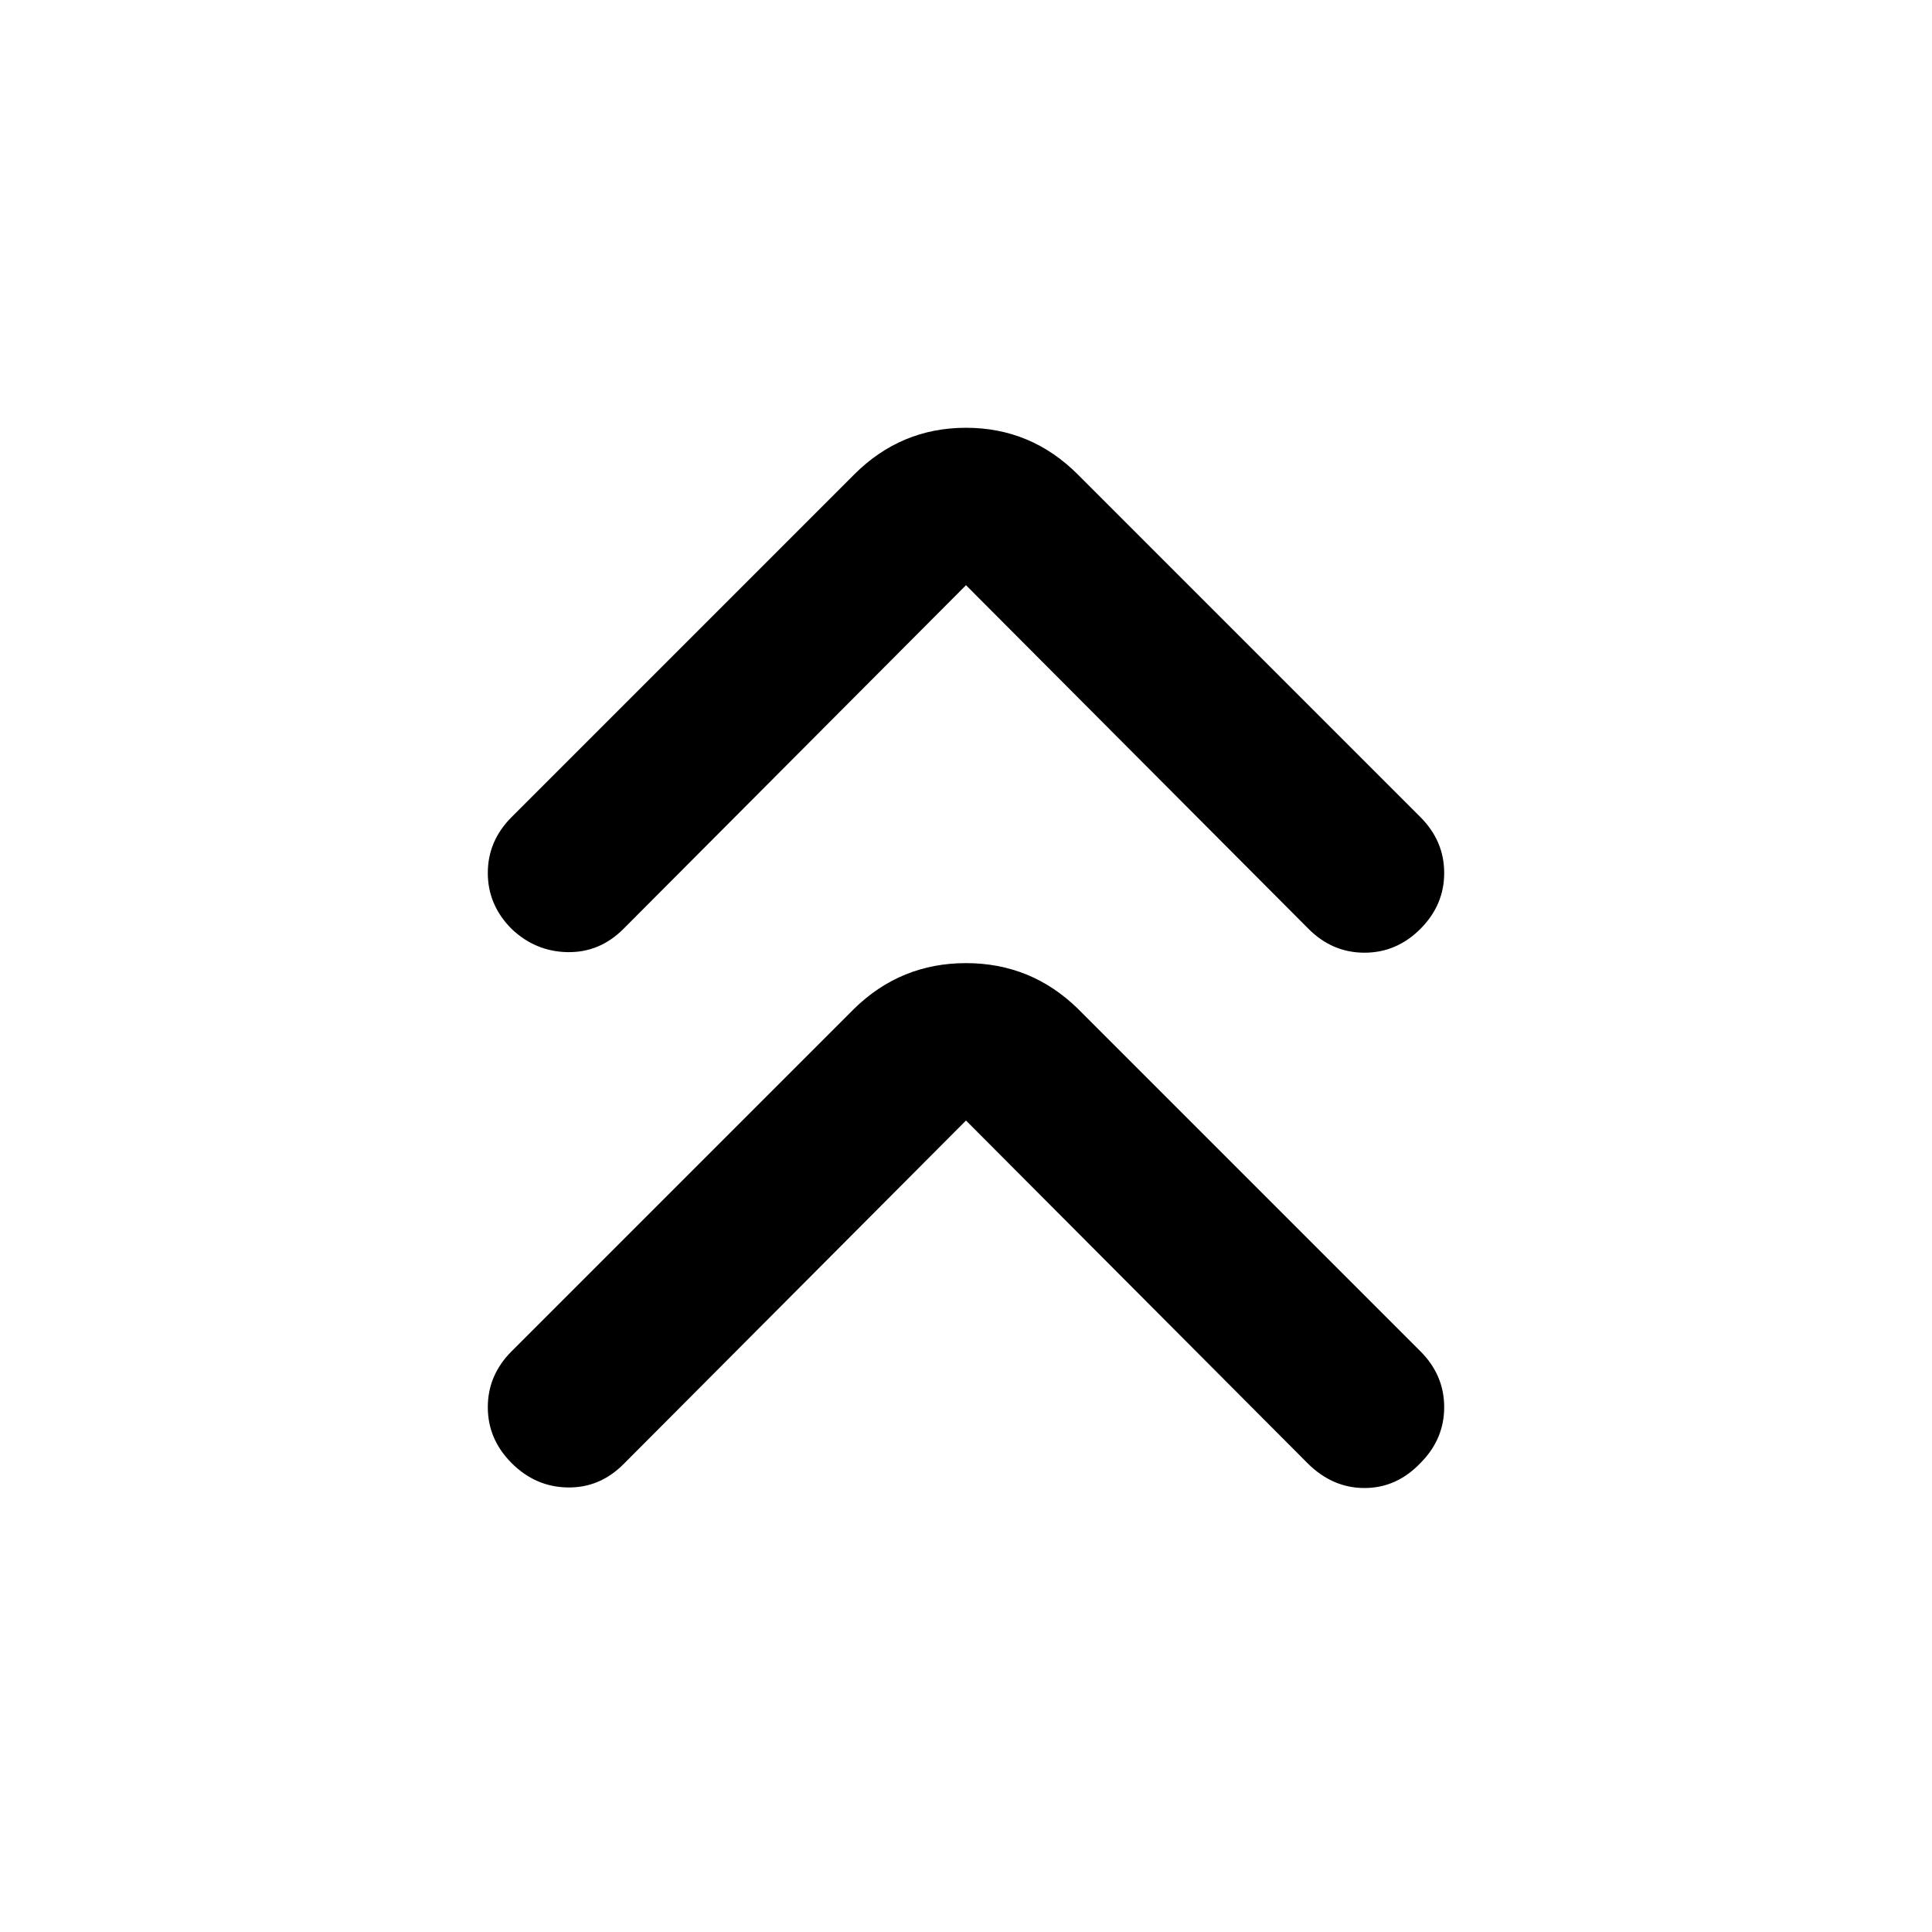 <svg xmlns="http://www.w3.org/2000/svg" width="48" height="48" viewBox="0 -960 960 960"><path d="M480-403.22 309.78-232.43q-11.82 11.82-27.78 11.54-15.96-.28-27.78-12.11-11.83-11.83-11.83-27.78 0-15.96 11.83-27.79l170.21-170.21q23.22-22.65 55.57-22.65t55.57 22.65l170.21 170.21q11.83 11.83 11.83 27.79 0 15.95-11.83 27.78-11.82 12.39-27.78 12.39T649.65-233L480-403.22Zm0-266L309.78-498.43q-11.82 11.82-27.78 11.54-15.96-.28-27.78-11.54-11.83-11.83-11.83-27.79 0-15.95 11.83-27.78l170.21-170.22q23.22-23.22 55.57-23.22t55.57 23.22L705.78-554q11.83 11.83 11.83 27.78 0 15.96-11.83 27.79-11.82 11.82-27.78 11.82t-27.78-11.82L480-669.22Z"/></svg>